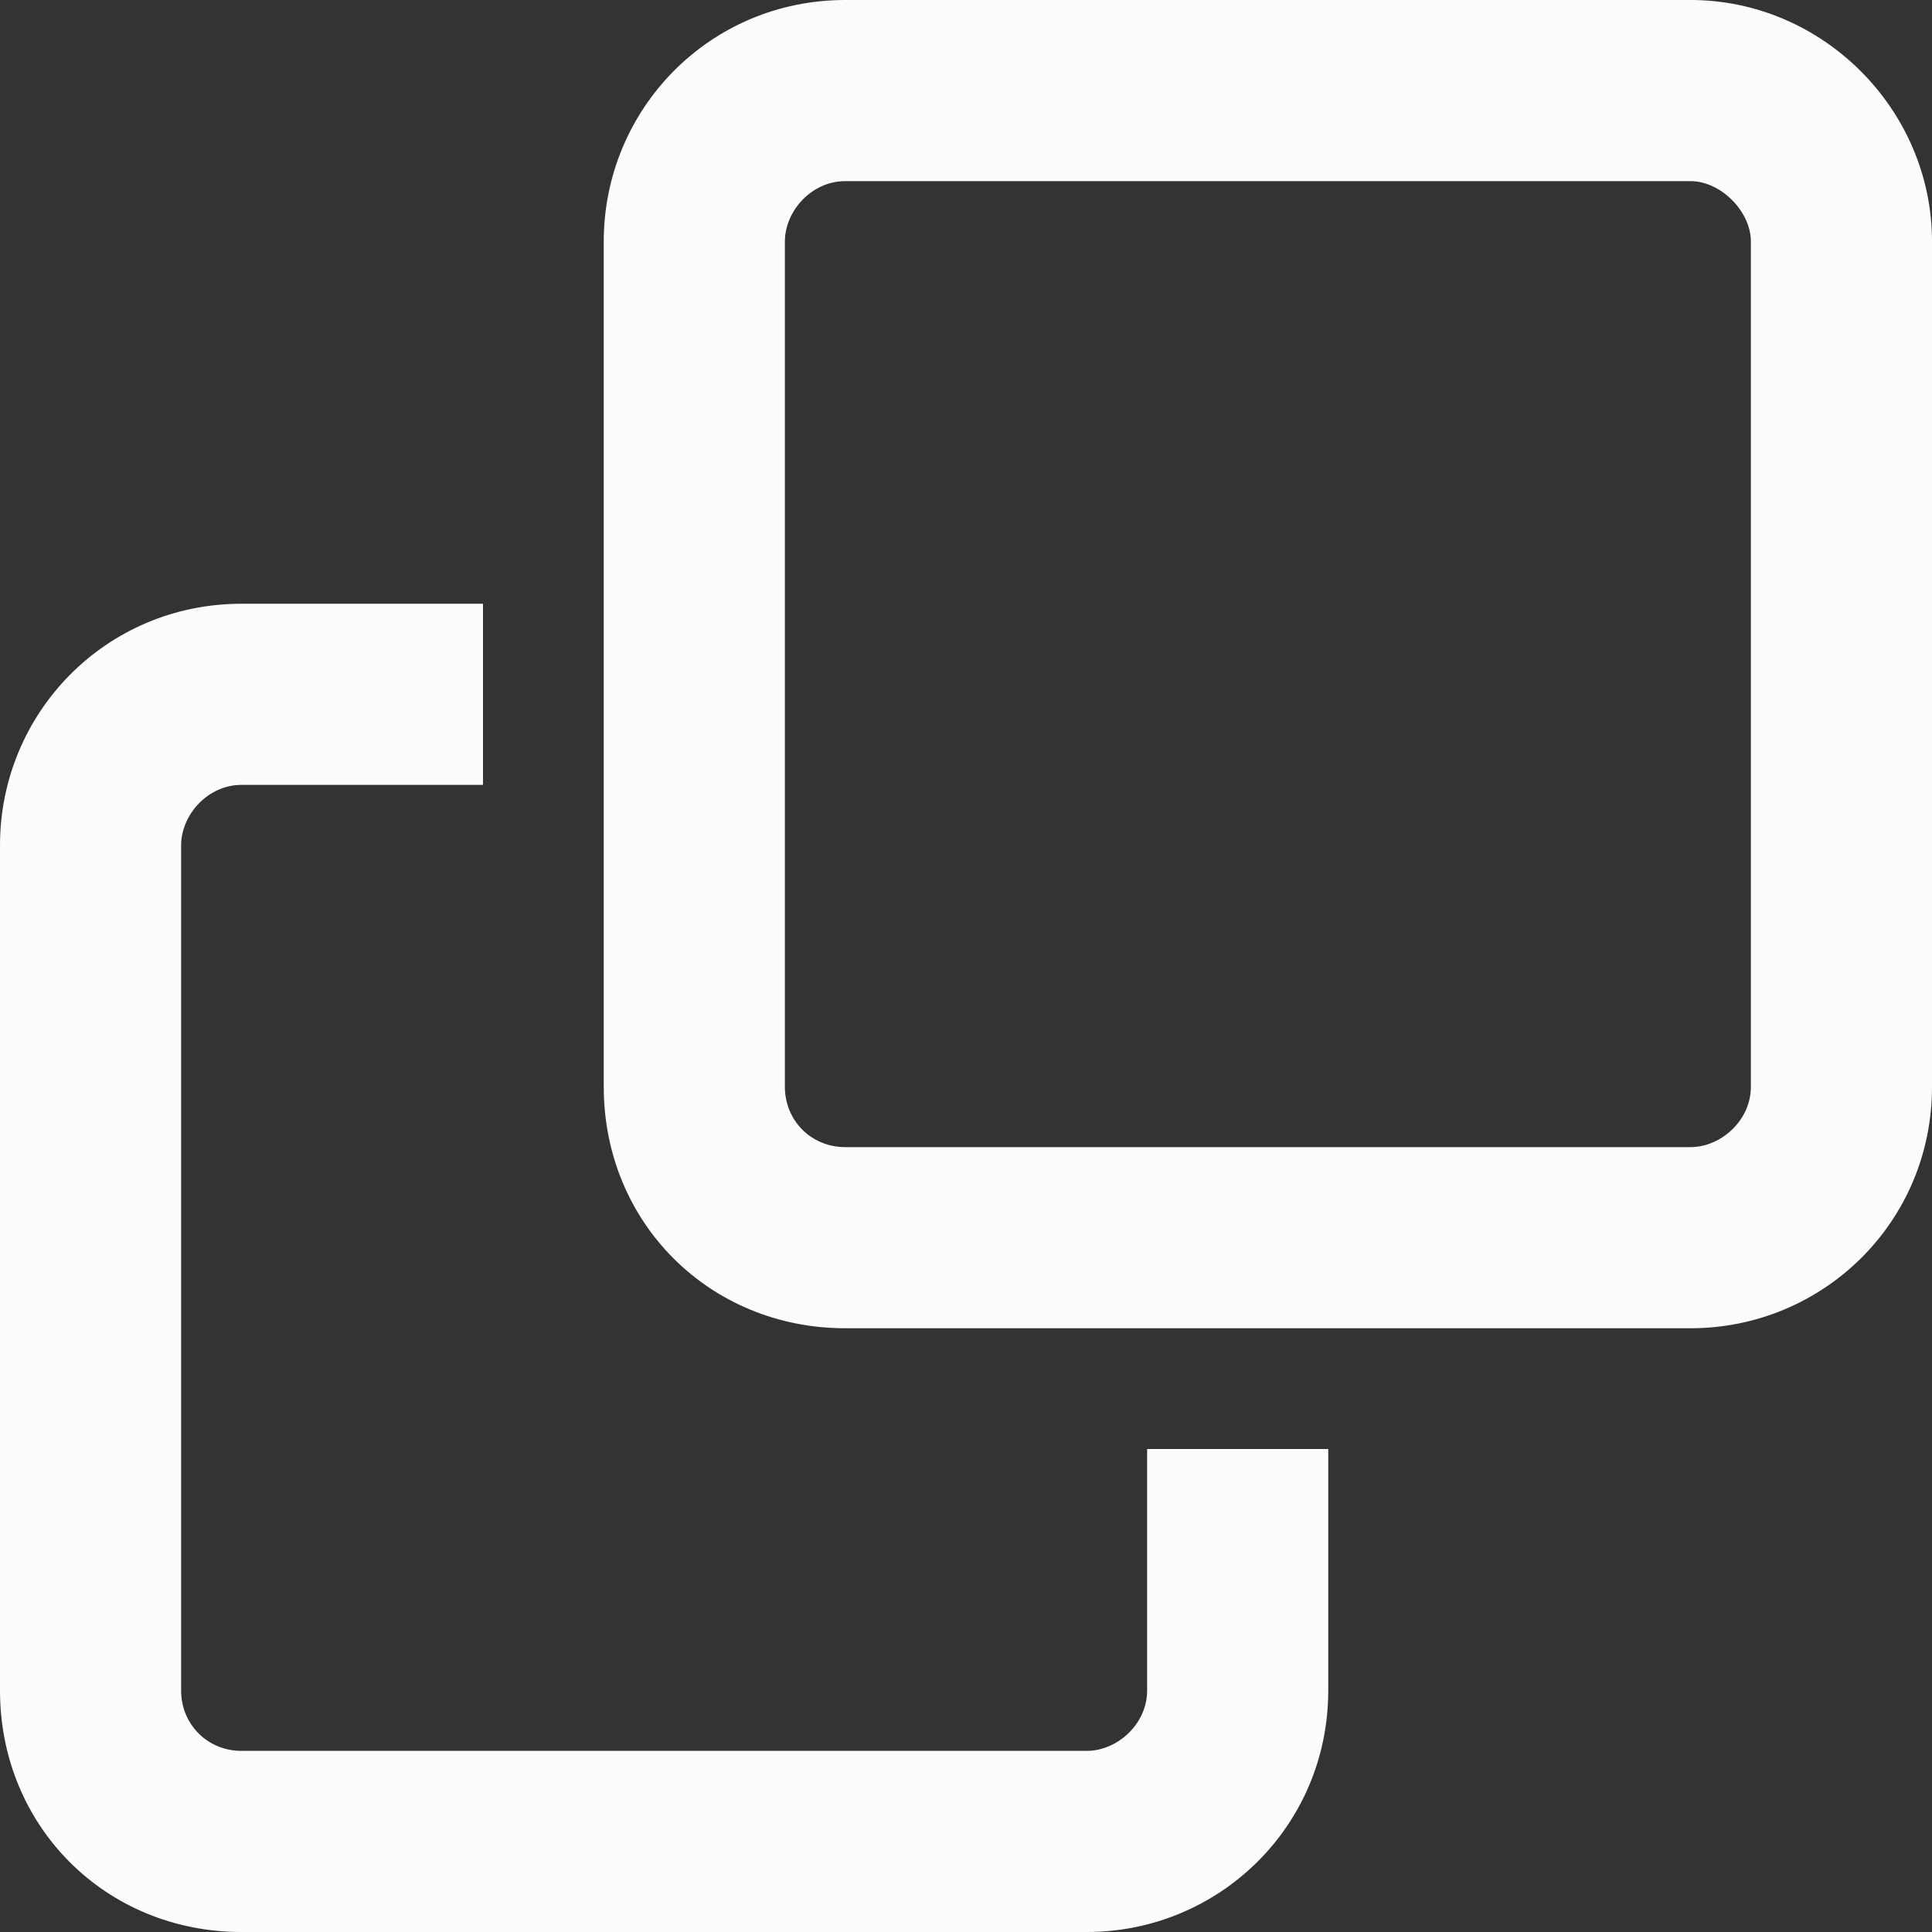 <svg width="16" height="16" viewBox="0 0 16 16" fill="none" xmlns="http://www.w3.org/2000/svg">
<rect x="0" y="0" width="16" height="16" fill="#333333" stroke="none"/>
<path d="M14 0H7C5.875 0 5 0.906 5 2V9C5 10.125 5.875 11 7 11H14C15.094 11 16 10.125 16 9V2C16 0.906 15.094 0 14 0ZM14.5 9C14.5 9.281 14.25 9.5 14 9.5H7C6.719 9.5 6.5 9.281 6.5 9V2C6.5 1.75 6.719 1.5 7 1.5H14C14.25 1.5 14.5 1.75 14.5 2V9ZM9.5 14C9.5 14.281 9.25 14.5 9 14.5H2C1.719 14.5 1.5 14.281 1.5 14V7C1.5 6.75 1.719 6.5 2 6.5H4V5H2C0.875 5 0 5.906 0 7V14C0 15.125 0.875 16 2 16H9C10.094 16 11 15.125 11 14V12H9.5V14Z" fill="#FCFCFD"/>
</svg>
